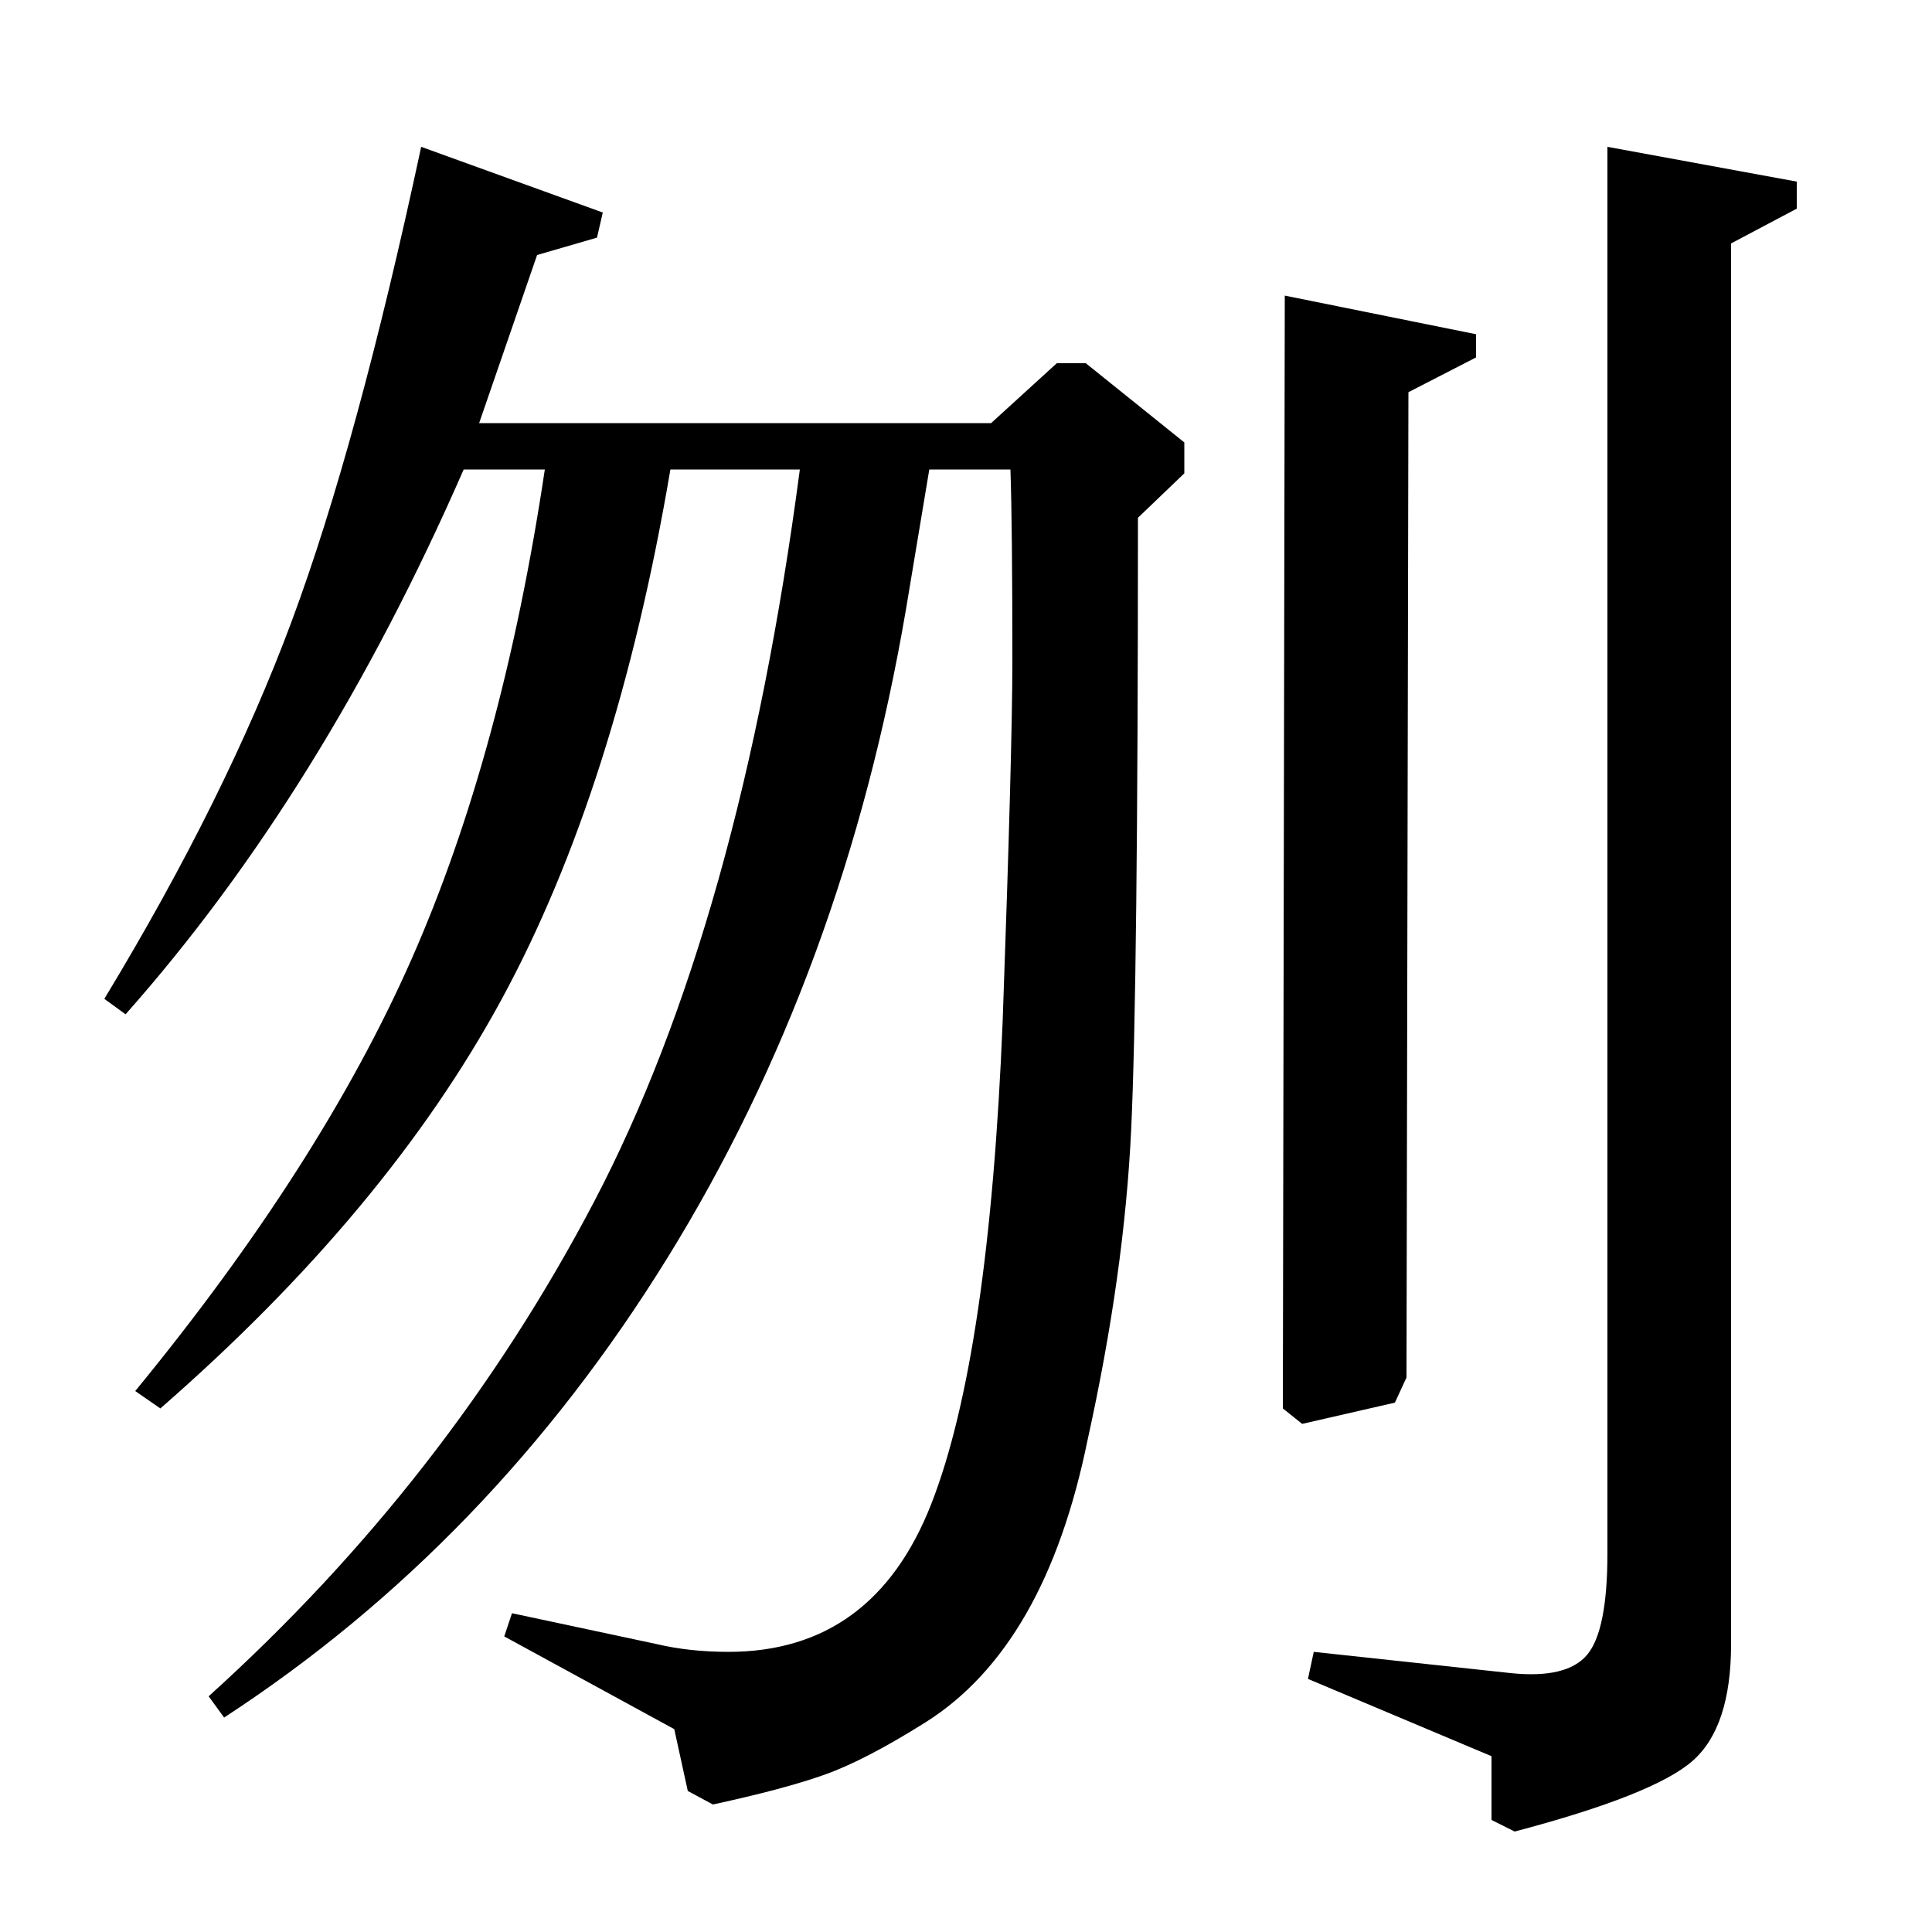 <?xml version="1.0" standalone="no"?>
<!DOCTYPE svg PUBLIC "-//W3C//DTD SVG 1.1//EN" "http://www.w3.org/Graphics/SVG/1.1/DTD/svg11.dtd" >
<svg xmlns="http://www.w3.org/2000/svg" xmlns:xlink="http://www.w3.org/1999/xlink" version="1.1" viewBox="0 -140 1000 1000">
  <g transform="matrix(1 0 0 -1 0 860)">
   <path fill="currentColor"
d="M65 475l-11 8q63 104 97 195.5t67 245.5l94 -34l-3 -13l-31 -9l-30 -87h265l34 31h15l51 -41v-16l-24 -23q0 -242 -3.5 -316.5t-22.5 -160.5q-11 -54 -32 -90.5t-52 -56t-52 -27t-58 -15.5l-13 7l-7 32l-88 48l4 12l75 -16q17 -4 37 -4q75 0 105 76.5t37 250.5
q5 140 5 186q0 70 -1 99h-42l-12 -72q-32 -188 -123.5 -336t-229.5 -238l-8 11q124 112 199.5 256t106.5 379h-67q-28 -165 -87.5 -274.5t-176.5 -211.5l-13 9q96 117 143 223.5t69 253.5h-42q-73 -167 -175 -282zM729 797l-1 -510l-6 -13l-48 -11l-10 8l1 576l99 -20v-12z
M896 874v-725q0 -43 -20 -60.5t-92 -36.5l-12 6v33l-95 40l3 14l102 -11q29 -3 39.5 9.5t10.5 52.5v728l98 -18v-14z" />
  </g>

</svg>

